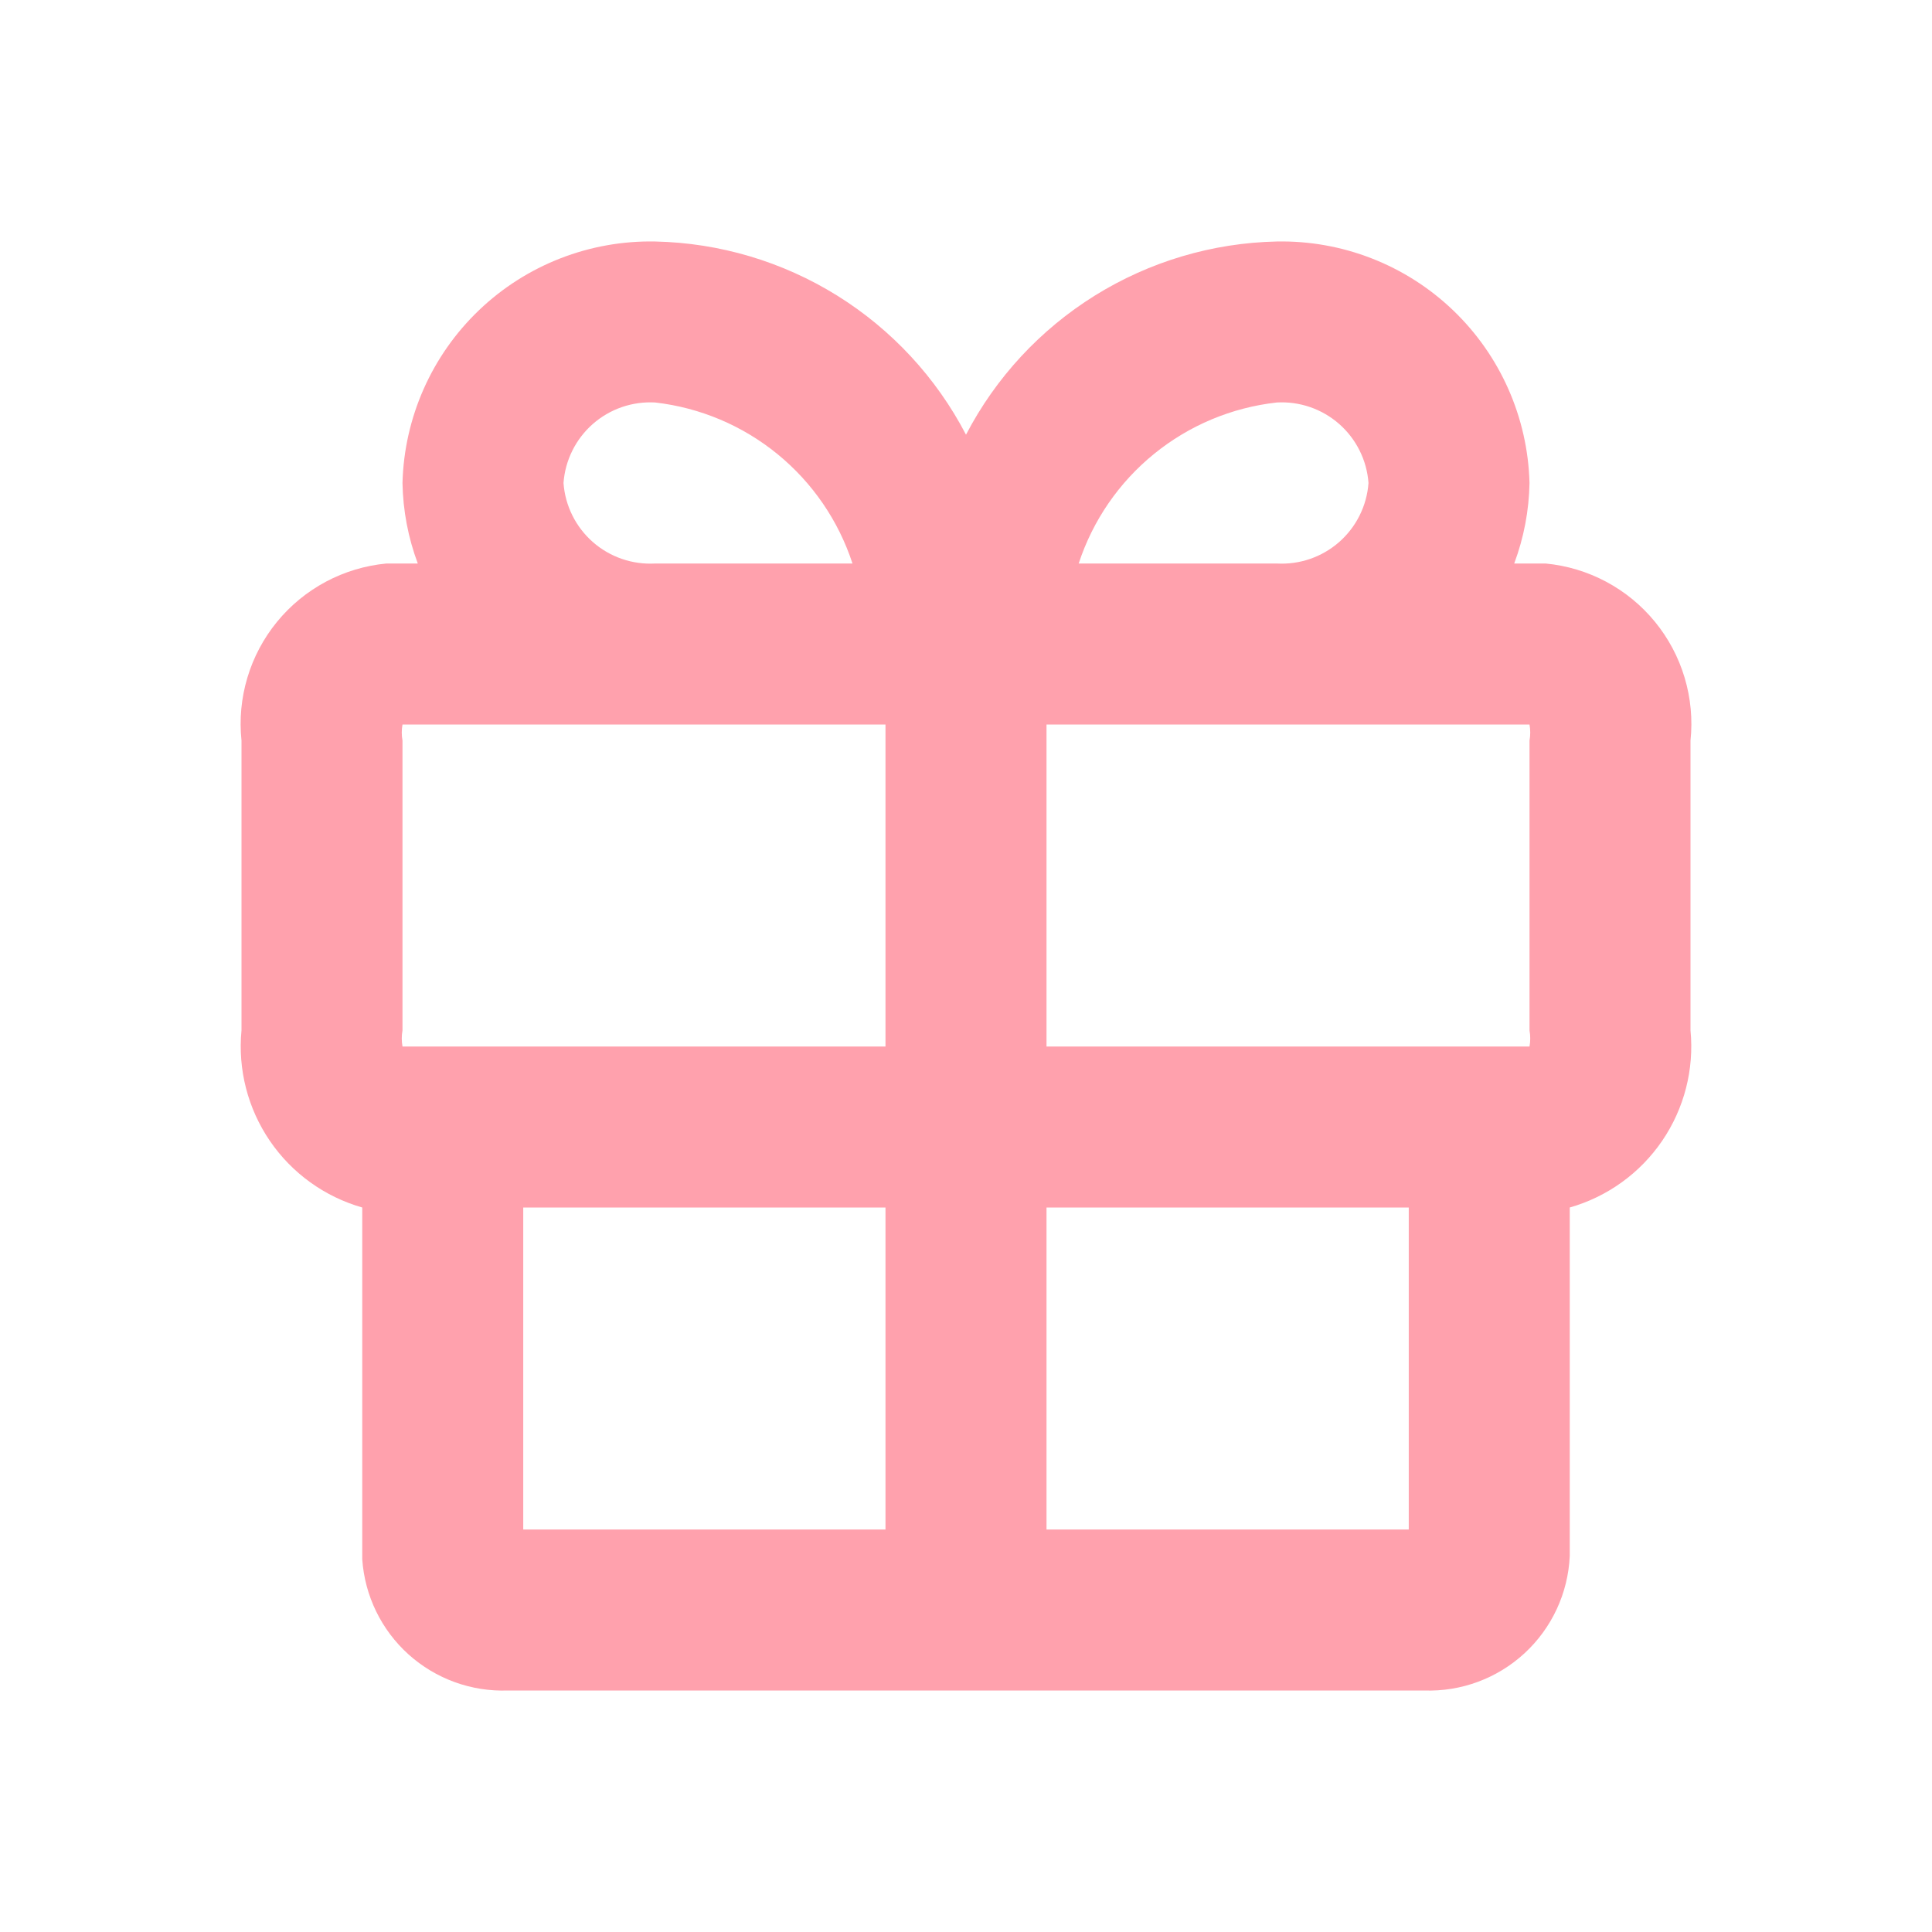 <svg width="100" height="100" viewBox="0 0 100 100" fill="none" xmlns="http://www.w3.org/2000/svg">
<path d="M80 29.167H78.375C78.874 27.833 79.142 26.424 79.167 25C79.079 21.611 77.654 18.394 75.203 16.052C72.752 13.71 69.473 12.433 66.083 12.5C62.752 12.572 59.502 13.538 56.672 15.297C53.843 17.057 51.538 19.544 50 22.5C48.462 19.544 46.157 17.057 43.328 15.297C40.498 13.538 37.248 12.572 33.917 12.5C30.527 12.433 27.248 13.71 24.797 16.052C22.346 18.394 20.921 21.611 20.833 25C20.858 26.424 21.126 27.833 21.625 29.167H20C18.904 29.271 17.839 29.591 16.867 30.109C15.895 30.628 15.036 31.333 14.338 32.186C13.641 33.038 13.119 34.02 12.804 35.075C12.488 36.131 12.385 37.238 12.5 38.333V53.333C12.305 55.351 12.824 57.373 13.966 59.048C15.108 60.723 16.801 61.944 18.75 62.5V80.708C18.879 82.598 19.738 84.364 21.145 85.632C22.553 86.899 24.399 87.569 26.292 87.5H73.708C75.629 87.568 77.498 86.875 78.91 85.572C80.323 84.269 81.163 82.461 81.25 80.542V62.5C83.199 61.944 84.892 60.723 86.034 59.048C87.176 57.373 87.695 55.351 87.5 53.333V38.333C87.615 37.238 87.512 36.131 87.196 35.075C86.881 34.02 86.359 33.038 85.662 32.186C84.965 31.333 84.105 30.628 83.133 30.109C82.161 29.591 81.096 29.271 80 29.167ZM79.167 38.333V53.333C79.217 53.609 79.217 53.891 79.167 54.167H54.167V37.5H79.167C79.217 37.776 79.217 38.058 79.167 38.333ZM66.083 20.833C67.264 20.765 68.424 21.163 69.313 21.943C70.201 22.723 70.748 23.821 70.833 25C70.748 26.179 70.201 27.277 69.313 28.057C68.424 28.837 67.264 29.235 66.083 29.167H55.833C56.562 26.941 57.916 24.971 59.734 23.494C61.551 22.016 63.755 21.093 66.083 20.833ZM29.167 25C29.252 23.821 29.799 22.723 30.687 21.943C31.576 21.163 32.736 20.765 33.917 20.833C36.237 21.1 38.432 22.027 40.242 23.504C42.051 24.981 43.399 26.947 44.125 29.167H33.917C32.736 29.235 31.576 28.837 30.687 28.057C29.799 27.277 29.252 26.179 29.167 25ZM20.833 38.333C20.783 38.058 20.783 37.776 20.833 37.5H45.833V54.167H20.833C20.783 53.891 20.783 53.609 20.833 53.333V38.333ZM27.083 62.5H45.833V79.167H27.083V62.5ZM54.167 79.167V62.5H72.917V79.167H54.167Z" fill="#FFA1AD"/>
</svg>
